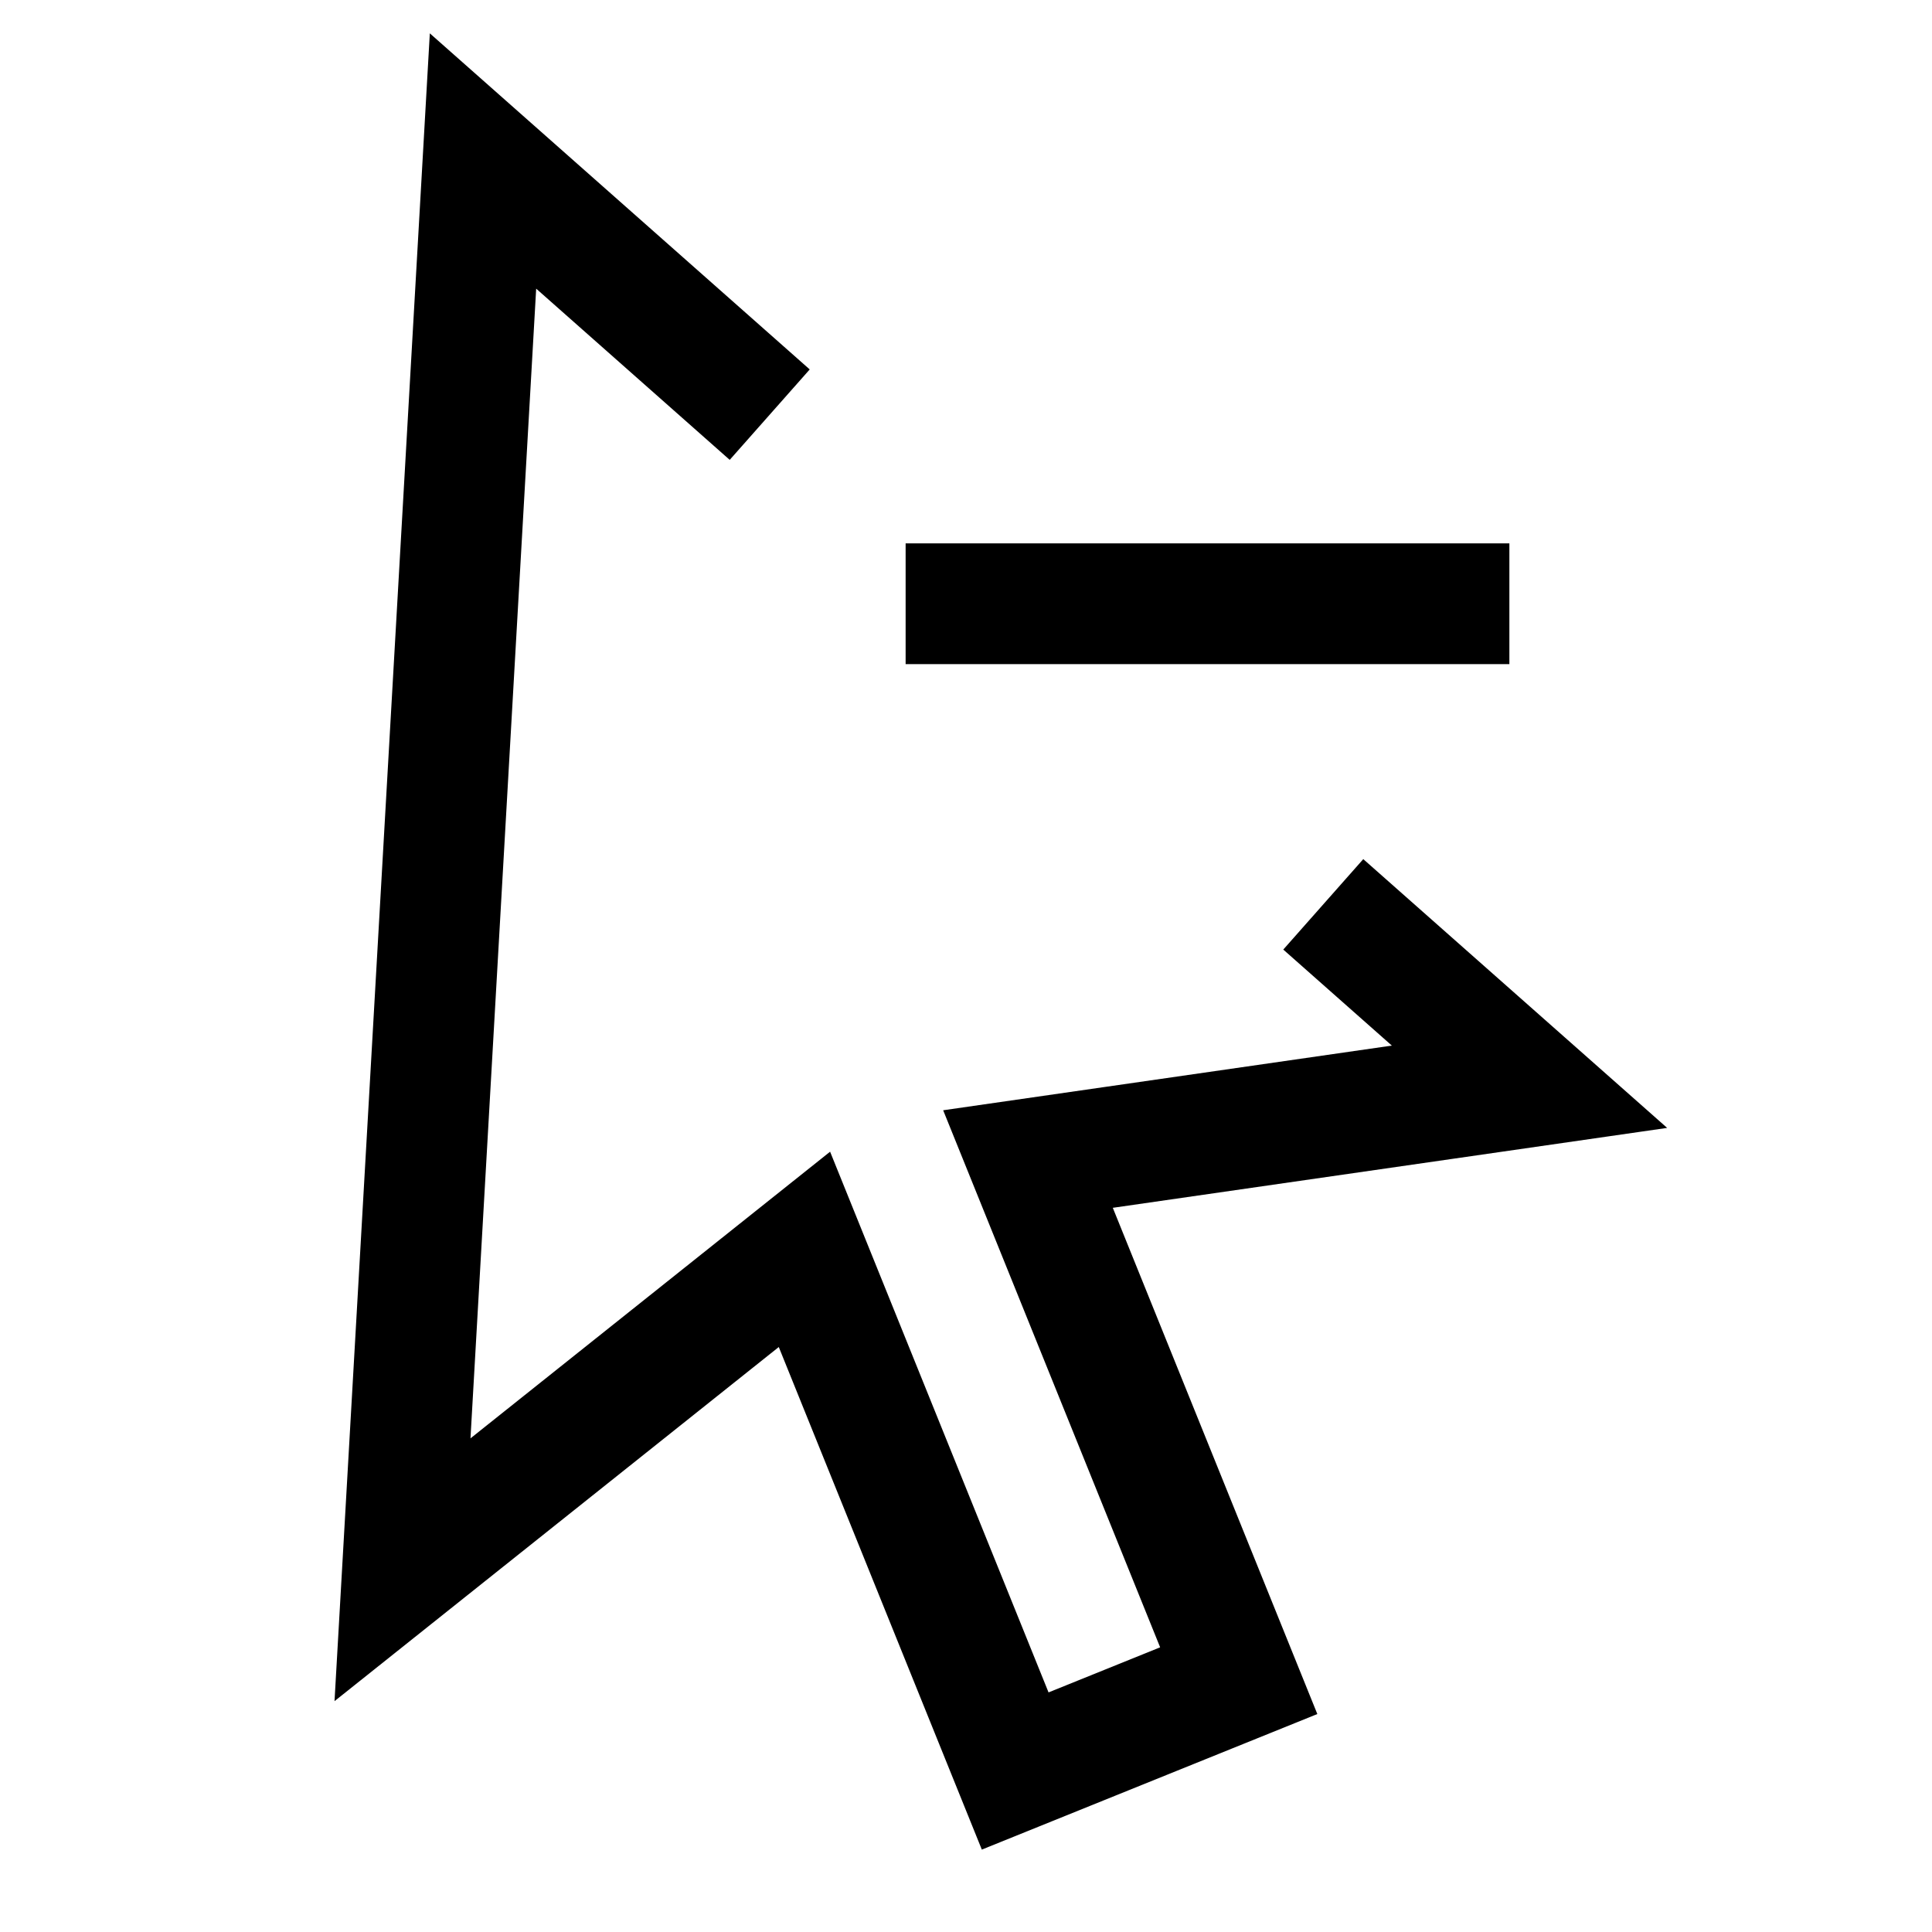 <svg width="24" height="24" viewBox="0 0 24 24" fill="none" xmlns="http://www.w3.org/2000/svg">
    <path d="M17 11.731L19 13.5L12.77 14.398L15.388 20.878L12.611 22L9.993 15.52L5 19.5L6 2L9 4.654" stroke="currentColor" stroke-width="1.5" stroke-linecap="square"/>
    <path d="M18 7.5L12 7.5" stroke="currentColor" stroke-width="1.5" stroke-linecap="square"/>
</svg>

